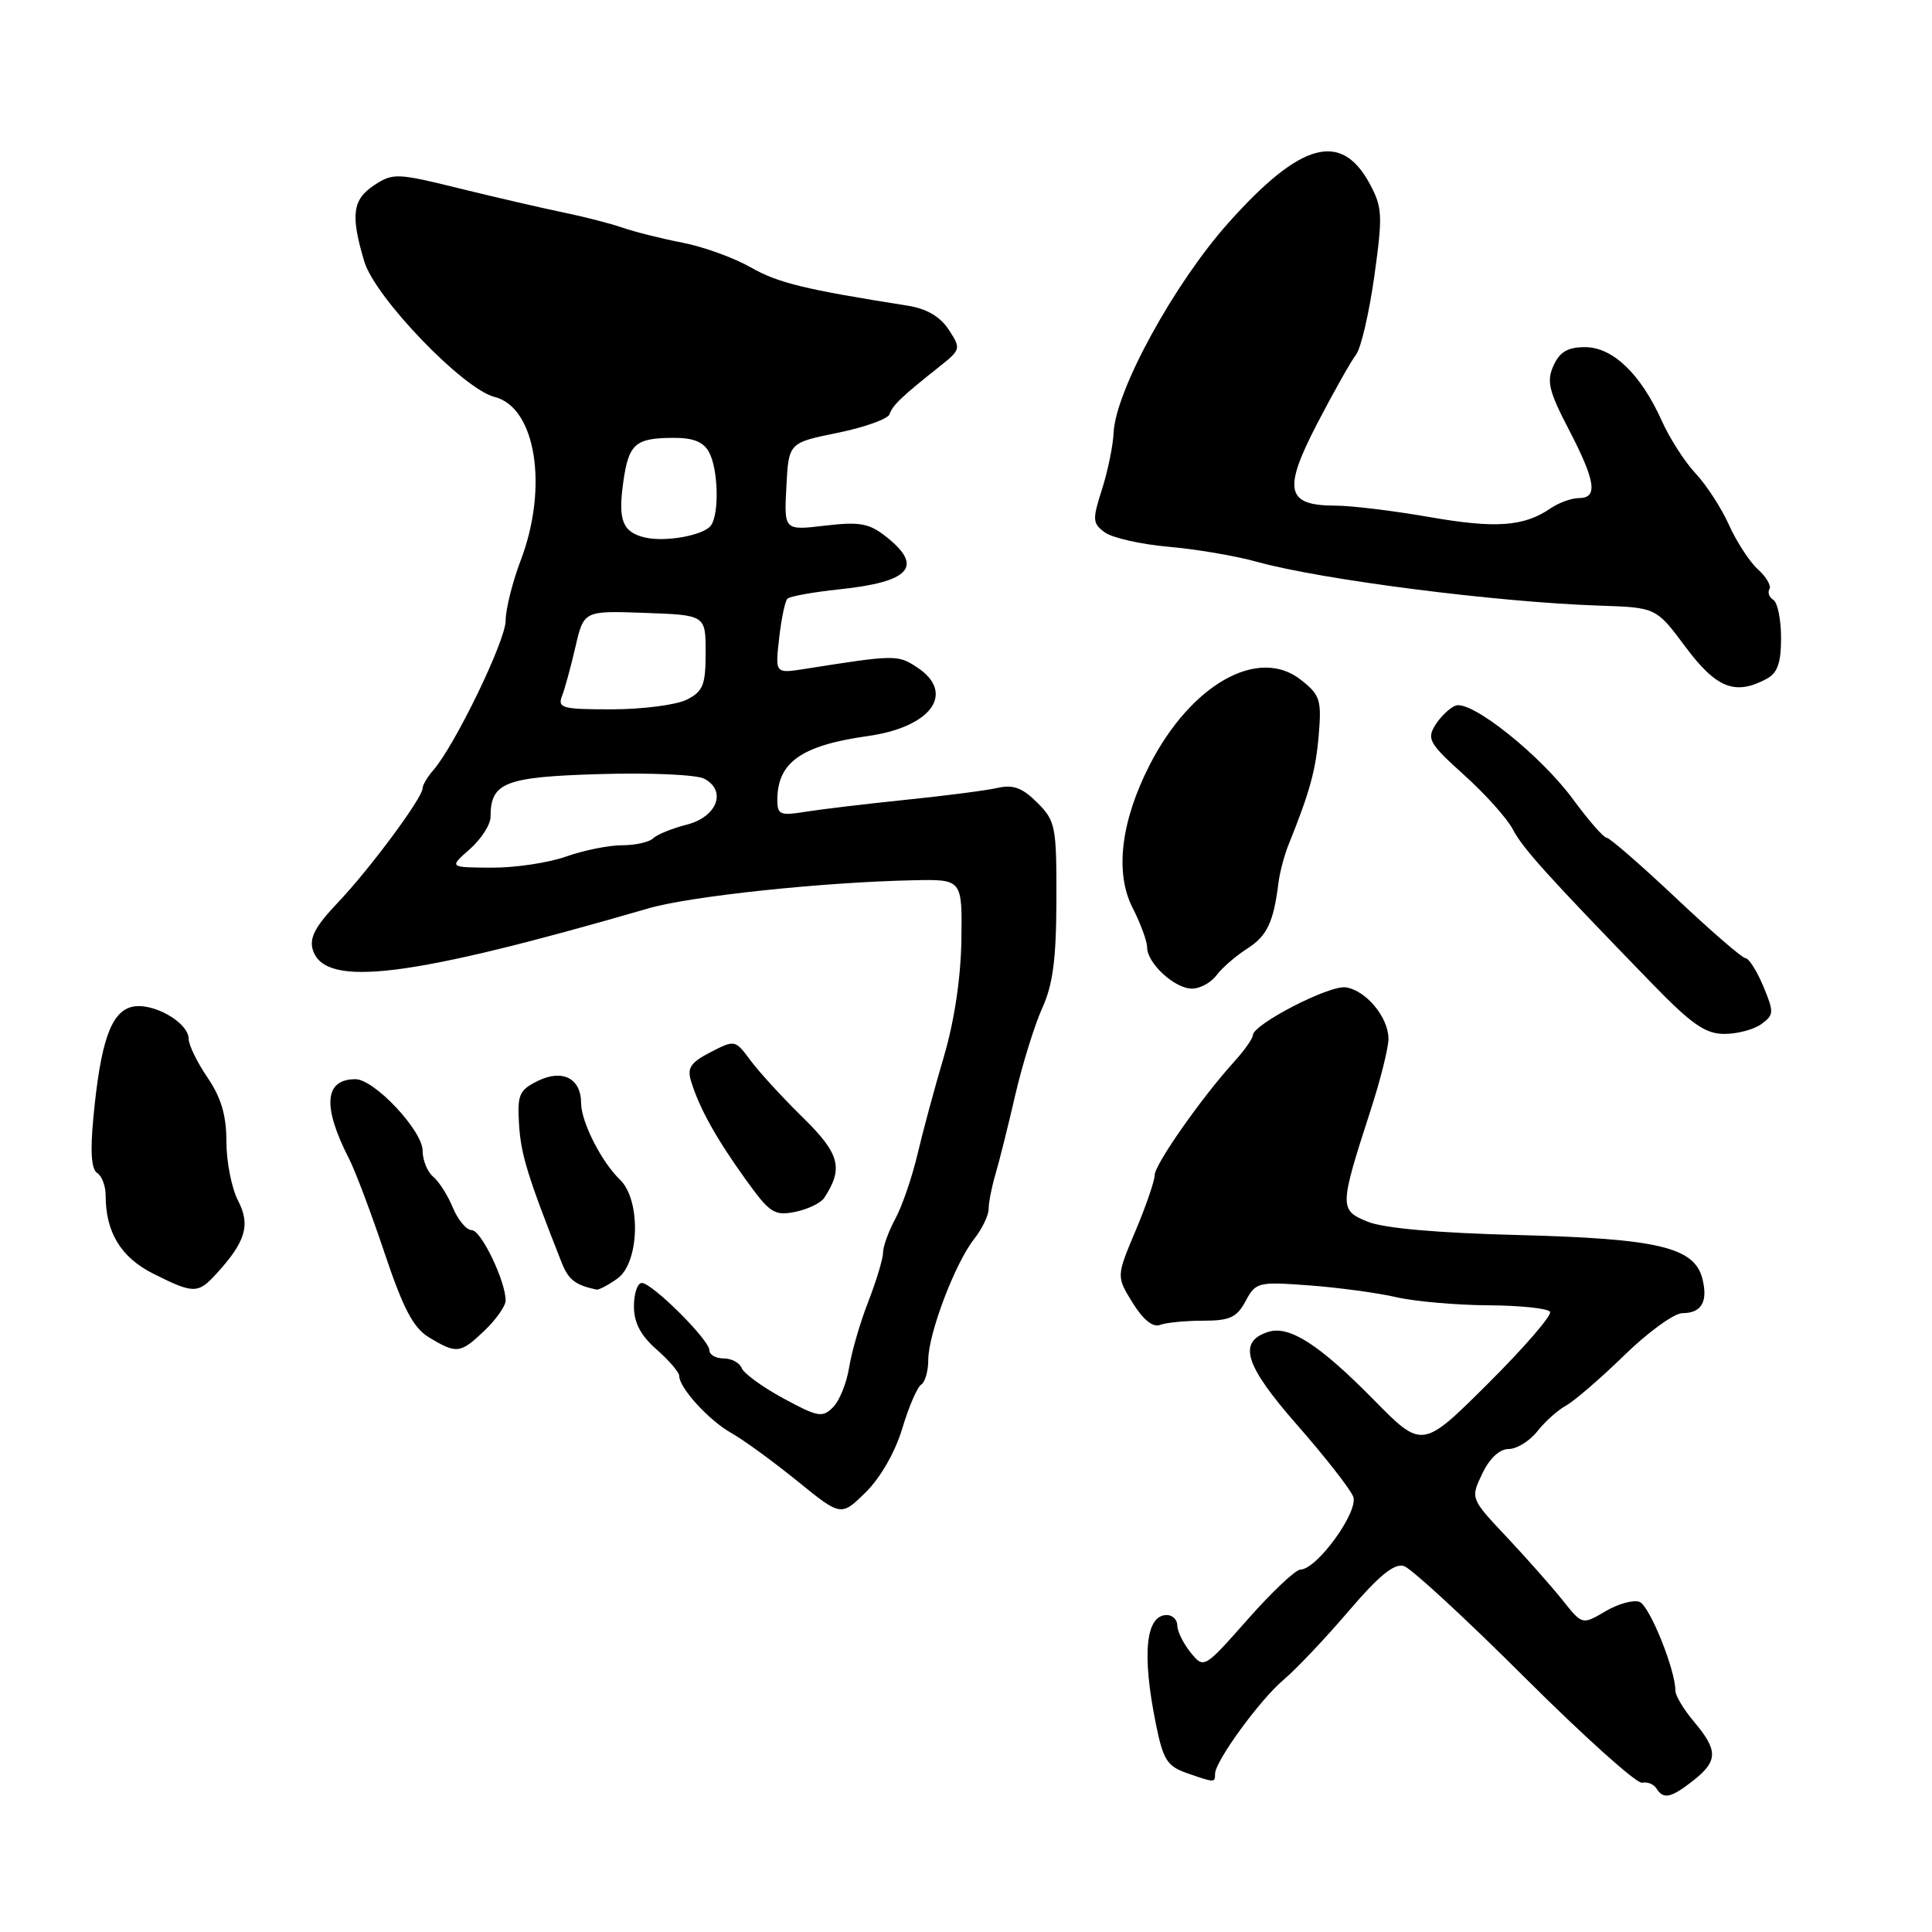 <?xml version="1.0" encoding="UTF-8" standalone="no"?>
<!DOCTYPE svg PUBLIC "-//W3C//DTD SVG 1.1//EN" "http://www.w3.org/Graphics/SVG/1.1/DTD/svg11.dtd" >
<svg xmlns="http://www.w3.org/2000/svg" xmlns:xlink="http://www.w3.org/1999/xlink" version="1.1" viewBox="0 0 256 256">
 <g >
 <path fill="currentColor"
d=" M 224.37 235.93 C 227.64 233.35 227.67 231.95 224.50 228.18 C 223.12 226.55 222.00 224.69 222.00 224.04 C 222.00 221.24 218.58 212.78 217.25 212.26 C 216.44 211.95 214.40 212.51 212.72 213.51 C 209.66 215.31 209.66 215.31 207.08 212.07 C 205.66 210.29 202.33 206.52 199.67 203.69 C 194.84 198.56 194.84 198.56 196.40 195.28 C 197.38 193.23 198.70 192.00 199.91 192.00 C 200.98 192.00 202.68 190.95 203.70 189.66 C 204.71 188.37 206.43 186.83 207.52 186.24 C 208.61 185.64 212.08 182.65 215.23 179.58 C 218.38 176.51 221.84 174.00 222.92 174.00 C 225.46 174.00 226.34 172.49 225.58 169.45 C 224.53 165.27 219.75 164.13 201.23 163.65 C 190.47 163.38 183.33 162.75 181.22 161.88 C 177.45 160.34 177.46 159.95 181.61 147.12 C 182.93 143.06 183.99 138.79 183.98 137.62 C 183.95 134.77 181.00 131.23 178.33 130.83 C 176.15 130.50 166.00 135.74 166.00 137.19 C 166.00 137.62 164.87 139.21 163.49 140.73 C 159.14 145.54 153.00 154.31 153.00 155.71 C 153.00 156.45 151.86 159.78 150.46 163.10 C 147.92 169.13 147.92 169.13 150.08 172.63 C 151.47 174.87 152.76 175.92 153.70 175.56 C 154.51 175.25 157.08 175.00 159.41 175.00 C 162.96 175.00 163.89 174.57 165.05 172.40 C 166.39 169.90 166.69 169.82 173.47 170.32 C 177.34 170.61 182.53 171.31 185.00 171.88 C 187.47 172.45 192.96 172.93 197.19 172.96 C 201.42 172.98 205.11 173.37 205.39 173.82 C 205.67 174.27 201.97 178.55 197.17 183.33 C 188.45 192.01 188.45 192.01 181.98 185.43 C 174.82 178.16 170.84 175.60 168.06 176.48 C 163.95 177.78 164.92 180.89 171.89 188.83 C 175.59 193.05 178.93 197.32 179.31 198.32 C 180.05 200.29 174.51 207.95 172.31 207.98 C 171.66 207.99 168.52 210.96 165.33 214.57 C 159.53 221.13 159.53 221.13 157.76 218.96 C 156.79 217.76 156.00 216.15 156.00 215.39 C 156.00 214.63 155.37 214.00 154.61 214.00 C 151.82 214.00 151.29 219.11 153.13 228.28 C 154.12 233.20 154.63 234.02 157.28 234.95 C 160.96 236.23 161.00 236.23 161.00 235.05 C 161.00 233.38 166.94 225.23 170.07 222.59 C 171.73 221.19 175.61 217.10 178.68 213.50 C 182.73 208.76 184.76 207.11 186.03 207.51 C 186.99 207.81 194.20 214.46 202.04 222.28 C 209.89 230.10 216.88 236.38 217.58 236.22 C 218.28 236.07 219.13 236.41 219.48 236.97 C 220.41 238.47 221.41 238.25 224.37 235.93 Z  M 119.56 189.27 C 120.42 186.39 121.55 183.78 122.07 183.46 C 122.58 183.14 123.00 181.67 123.00 180.19 C 123.00 176.75 126.54 167.40 129.06 164.20 C 130.13 162.84 131.00 161.04 131.00 160.19 C 131.00 159.34 131.41 157.26 131.91 155.57 C 132.41 153.88 133.59 149.16 134.53 145.08 C 135.48 140.99 137.09 135.82 138.10 133.58 C 139.52 130.47 139.96 127.06 139.98 119.20 C 140.00 109.48 139.86 108.77 137.44 106.35 C 135.48 104.39 134.25 103.93 132.19 104.40 C 130.71 104.74 125.22 105.45 120.00 105.98 C 114.78 106.52 108.81 107.23 106.75 107.56 C 103.39 108.11 103.00 107.95 103.00 106.02 C 103.00 101.01 106.17 98.77 115.00 97.53 C 123.46 96.34 126.68 91.80 121.48 88.40 C 118.95 86.74 118.56 86.75 106.61 88.64 C 102.71 89.25 102.71 89.25 103.24 84.58 C 103.53 82.01 104.02 79.64 104.34 79.33 C 104.66 79.01 107.75 78.46 111.21 78.09 C 120.64 77.11 122.44 75.06 117.37 71.08 C 115.16 69.34 113.89 69.11 109.32 69.65 C 103.89 70.29 103.89 70.29 104.20 64.48 C 104.50 58.67 104.50 58.67 111.00 57.35 C 114.57 56.62 117.66 55.51 117.87 54.89 C 118.26 53.71 119.45 52.57 124.45 48.60 C 127.33 46.31 127.36 46.20 125.71 43.68 C 124.57 41.94 122.78 40.90 120.26 40.50 C 106.67 38.36 103.06 37.48 99.50 35.44 C 97.30 34.18 93.25 32.71 90.50 32.17 C 87.75 31.64 84.15 30.74 82.50 30.17 C 80.85 29.60 77.25 28.68 74.50 28.12 C 71.75 27.55 65.61 26.13 60.85 24.96 C 52.64 22.93 52.06 22.91 49.60 24.53 C 46.70 26.43 46.43 28.49 48.27 34.65 C 49.70 39.42 61.37 51.55 65.54 52.60 C 71.00 53.97 72.69 64.53 69.00 74.24 C 67.90 77.13 67.00 80.74 67.00 82.25 C 67.00 84.90 60.24 98.85 57.39 102.08 C 56.63 102.95 56.00 104.01 56.00 104.44 C 56.00 105.71 49.01 115.14 44.73 119.64 C 41.74 122.79 40.96 124.29 41.46 125.89 C 43.07 130.95 54.27 129.55 85.97 120.35 C 91.49 118.75 109.00 116.89 121.00 116.64 C 127.50 116.50 127.50 116.50 127.39 124.50 C 127.32 129.54 126.46 135.28 125.07 140.00 C 123.85 144.12 122.27 149.97 121.56 153.00 C 120.84 156.03 119.53 159.85 118.63 161.50 C 117.74 163.15 117.01 165.17 117.01 165.98 C 117.00 166.80 116.12 169.72 115.05 172.48 C 113.97 175.24 112.83 179.17 112.51 181.22 C 112.18 183.26 111.23 185.63 110.37 186.48 C 108.98 187.88 108.34 187.76 103.80 185.29 C 101.03 183.79 98.55 181.98 98.28 181.28 C 98.01 180.57 96.93 180.00 95.89 180.00 C 94.85 180.00 94.00 179.51 94.00 178.92 C 94.00 177.55 86.42 170.00 85.04 170.00 C 84.47 170.00 84.00 171.39 84.00 173.09 C 84.00 175.27 84.88 176.95 87.00 178.81 C 88.65 180.26 90.00 181.84 90.00 182.31 C 90.00 183.90 93.94 188.22 96.89 189.87 C 98.49 190.77 102.42 193.63 105.63 196.23 C 111.44 200.95 111.44 200.95 114.72 197.73 C 116.67 195.80 118.62 192.40 119.56 189.27 Z  M 64.20 176.31 C 65.74 174.84 67.00 173.04 67.00 172.33 C 67.00 169.76 63.75 163.00 62.51 163.00 C 61.81 163.00 60.69 161.66 60.01 160.03 C 59.34 158.40 58.16 156.55 57.39 155.91 C 56.63 155.28 56.00 153.73 56.00 152.48 C 56.00 149.82 49.60 143.00 47.10 143.00 C 42.97 143.00 42.69 146.59 46.26 153.56 C 47.09 155.18 49.20 160.79 50.96 166.04 C 53.44 173.42 54.76 175.94 56.83 177.20 C 60.51 179.43 61.00 179.37 64.20 176.31 Z  M 28.70 168.75 C 32.58 164.49 33.21 162.31 31.53 159.06 C 30.69 157.43 30.00 153.93 30.00 151.28 C 30.00 147.79 29.31 145.45 27.50 142.79 C 26.12 140.76 25.00 138.46 25.00 137.67 C 25.00 135.46 20.17 132.74 17.45 133.42 C 14.69 134.12 13.32 138.06 12.37 148.11 C 11.94 152.57 12.11 154.95 12.87 155.42 C 13.49 155.80 14.00 157.15 14.00 158.41 C 14.00 163.29 16.02 166.61 20.29 168.76 C 25.67 171.46 26.23 171.46 28.70 168.75 Z  M 81.78 169.44 C 84.75 167.36 84.97 159.00 82.13 156.29 C 79.71 153.98 77.00 148.64 77.00 146.17 C 77.00 142.90 74.54 141.63 71.30 143.21 C 68.78 144.45 68.53 145.03 68.78 149.04 C 69.02 152.97 69.93 155.91 74.39 167.22 C 75.31 169.57 76.19 170.26 79.03 170.88 C 79.32 170.95 80.56 170.30 81.78 169.44 Z  M 109.21 158.73 C 111.79 154.79 111.29 152.89 106.38 148.07 C 103.69 145.44 100.58 142.04 99.45 140.52 C 97.42 137.77 97.37 137.76 94.15 139.42 C 91.50 140.79 91.02 141.51 91.58 143.30 C 92.66 146.82 94.91 150.87 98.75 156.21 C 102.00 160.74 102.59 161.13 105.36 160.58 C 107.03 160.24 108.76 159.41 109.21 158.73 Z  M 233.40 135.69 C 235.06 134.48 235.08 134.12 233.65 130.69 C 232.80 128.66 231.74 126.99 231.30 126.97 C 230.86 126.96 226.70 123.36 222.05 118.97 C 217.40 114.59 213.27 111.00 212.88 111.00 C 212.49 111.00 210.50 108.72 208.45 105.93 C 204.15 100.07 194.92 92.71 192.86 93.50 C 192.09 93.80 190.88 94.96 190.18 96.08 C 189.03 97.92 189.40 98.55 194.00 102.69 C 196.79 105.20 199.70 108.44 200.45 109.88 C 201.77 112.41 204.94 115.93 218.83 130.25 C 224.16 135.74 225.96 137.00 228.50 137.00 C 230.21 137.00 232.42 136.41 233.40 135.69 Z  M 161.19 129.23 C 161.91 128.26 163.73 126.68 165.23 125.72 C 167.89 124.03 168.75 122.22 169.40 117.00 C 169.57 115.62 170.16 113.38 170.71 112.00 C 173.55 104.97 174.35 102.06 174.74 97.39 C 175.13 92.74 174.92 92.08 172.36 90.07 C 166.73 85.64 157.81 90.67 152.33 101.37 C 148.52 108.84 147.70 115.63 150.07 120.28 C 151.13 122.36 152.00 124.72 152.00 125.53 C 152.00 127.64 155.66 131.00 157.94 131.00 C 159.01 131.00 160.47 130.20 161.19 129.23 Z  M 234.07 89.96 C 235.53 89.18 236.00 87.86 236.00 84.52 C 236.00 82.10 235.54 79.84 234.98 79.49 C 234.42 79.14 234.19 78.50 234.46 78.06 C 234.73 77.63 234.05 76.45 232.94 75.45 C 231.83 74.44 230.11 71.80 229.10 69.56 C 228.10 67.33 226.11 64.26 224.69 62.75 C 223.26 61.23 221.23 58.08 220.19 55.75 C 217.40 49.55 213.70 46.00 210.03 46.00 C 207.74 46.00 206.67 46.62 205.85 48.44 C 204.91 50.50 205.22 51.81 207.87 56.90 C 211.43 63.75 211.77 66.00 209.22 66.00 C 208.24 66.00 206.56 66.61 205.47 67.35 C 201.93 69.78 198.20 70.05 189.40 68.51 C 184.64 67.68 179.05 67.00 176.99 67.00 C 170.41 67.00 169.95 64.97 174.53 56.14 C 176.71 51.94 179.03 47.83 179.68 47.00 C 180.33 46.17 181.41 41.51 182.10 36.64 C 183.23 28.53 183.18 27.49 181.50 24.36 C 177.71 17.33 172.34 18.81 162.77 29.53 C 155.58 37.58 147.82 51.76 147.56 57.33 C 147.48 59.07 146.78 62.47 146.01 64.87 C 144.73 68.87 144.76 69.35 146.40 70.55 C 147.39 71.27 151.19 72.13 154.85 72.45 C 158.51 72.77 163.75 73.66 166.50 74.43 C 175.05 76.81 198.34 79.80 211.97 80.25 C 219.45 80.50 219.45 80.50 223.36 85.75 C 227.43 91.20 229.92 92.18 234.07 89.96 Z  M 62.25 112.52 C 63.76 111.19 65.00 109.26 65.00 108.24 C 65.00 103.67 66.87 102.94 79.52 102.57 C 86.11 102.37 92.31 102.65 93.31 103.18 C 96.34 104.78 95.02 108.25 91.00 109.27 C 89.08 109.76 87.07 110.57 86.55 111.08 C 86.03 111.59 84.17 112.00 82.43 112.00 C 80.68 112.00 77.34 112.67 75.00 113.50 C 72.66 114.33 68.22 114.99 65.12 114.97 C 59.50 114.94 59.50 114.94 62.25 112.52 Z  M 74.46 92.25 C 74.84 91.29 75.64 88.35 76.25 85.71 C 77.36 80.92 77.36 80.92 85.43 81.21 C 93.50 81.50 93.50 81.50 93.50 86.47 C 93.50 90.77 93.16 91.61 91.00 92.71 C 89.62 93.40 85.19 93.98 81.14 93.99 C 74.54 94.00 73.86 93.82 74.46 92.25 Z  M 85.50 71.23 C 82.51 70.54 81.88 68.97 82.57 64.00 C 83.29 58.80 84.14 58.04 89.21 58.02 C 91.87 58.00 93.22 58.55 93.96 59.93 C 95.16 62.16 95.32 67.98 94.23 69.59 C 93.35 70.91 88.27 71.86 85.50 71.23 Z "/>
</g>
</svg>